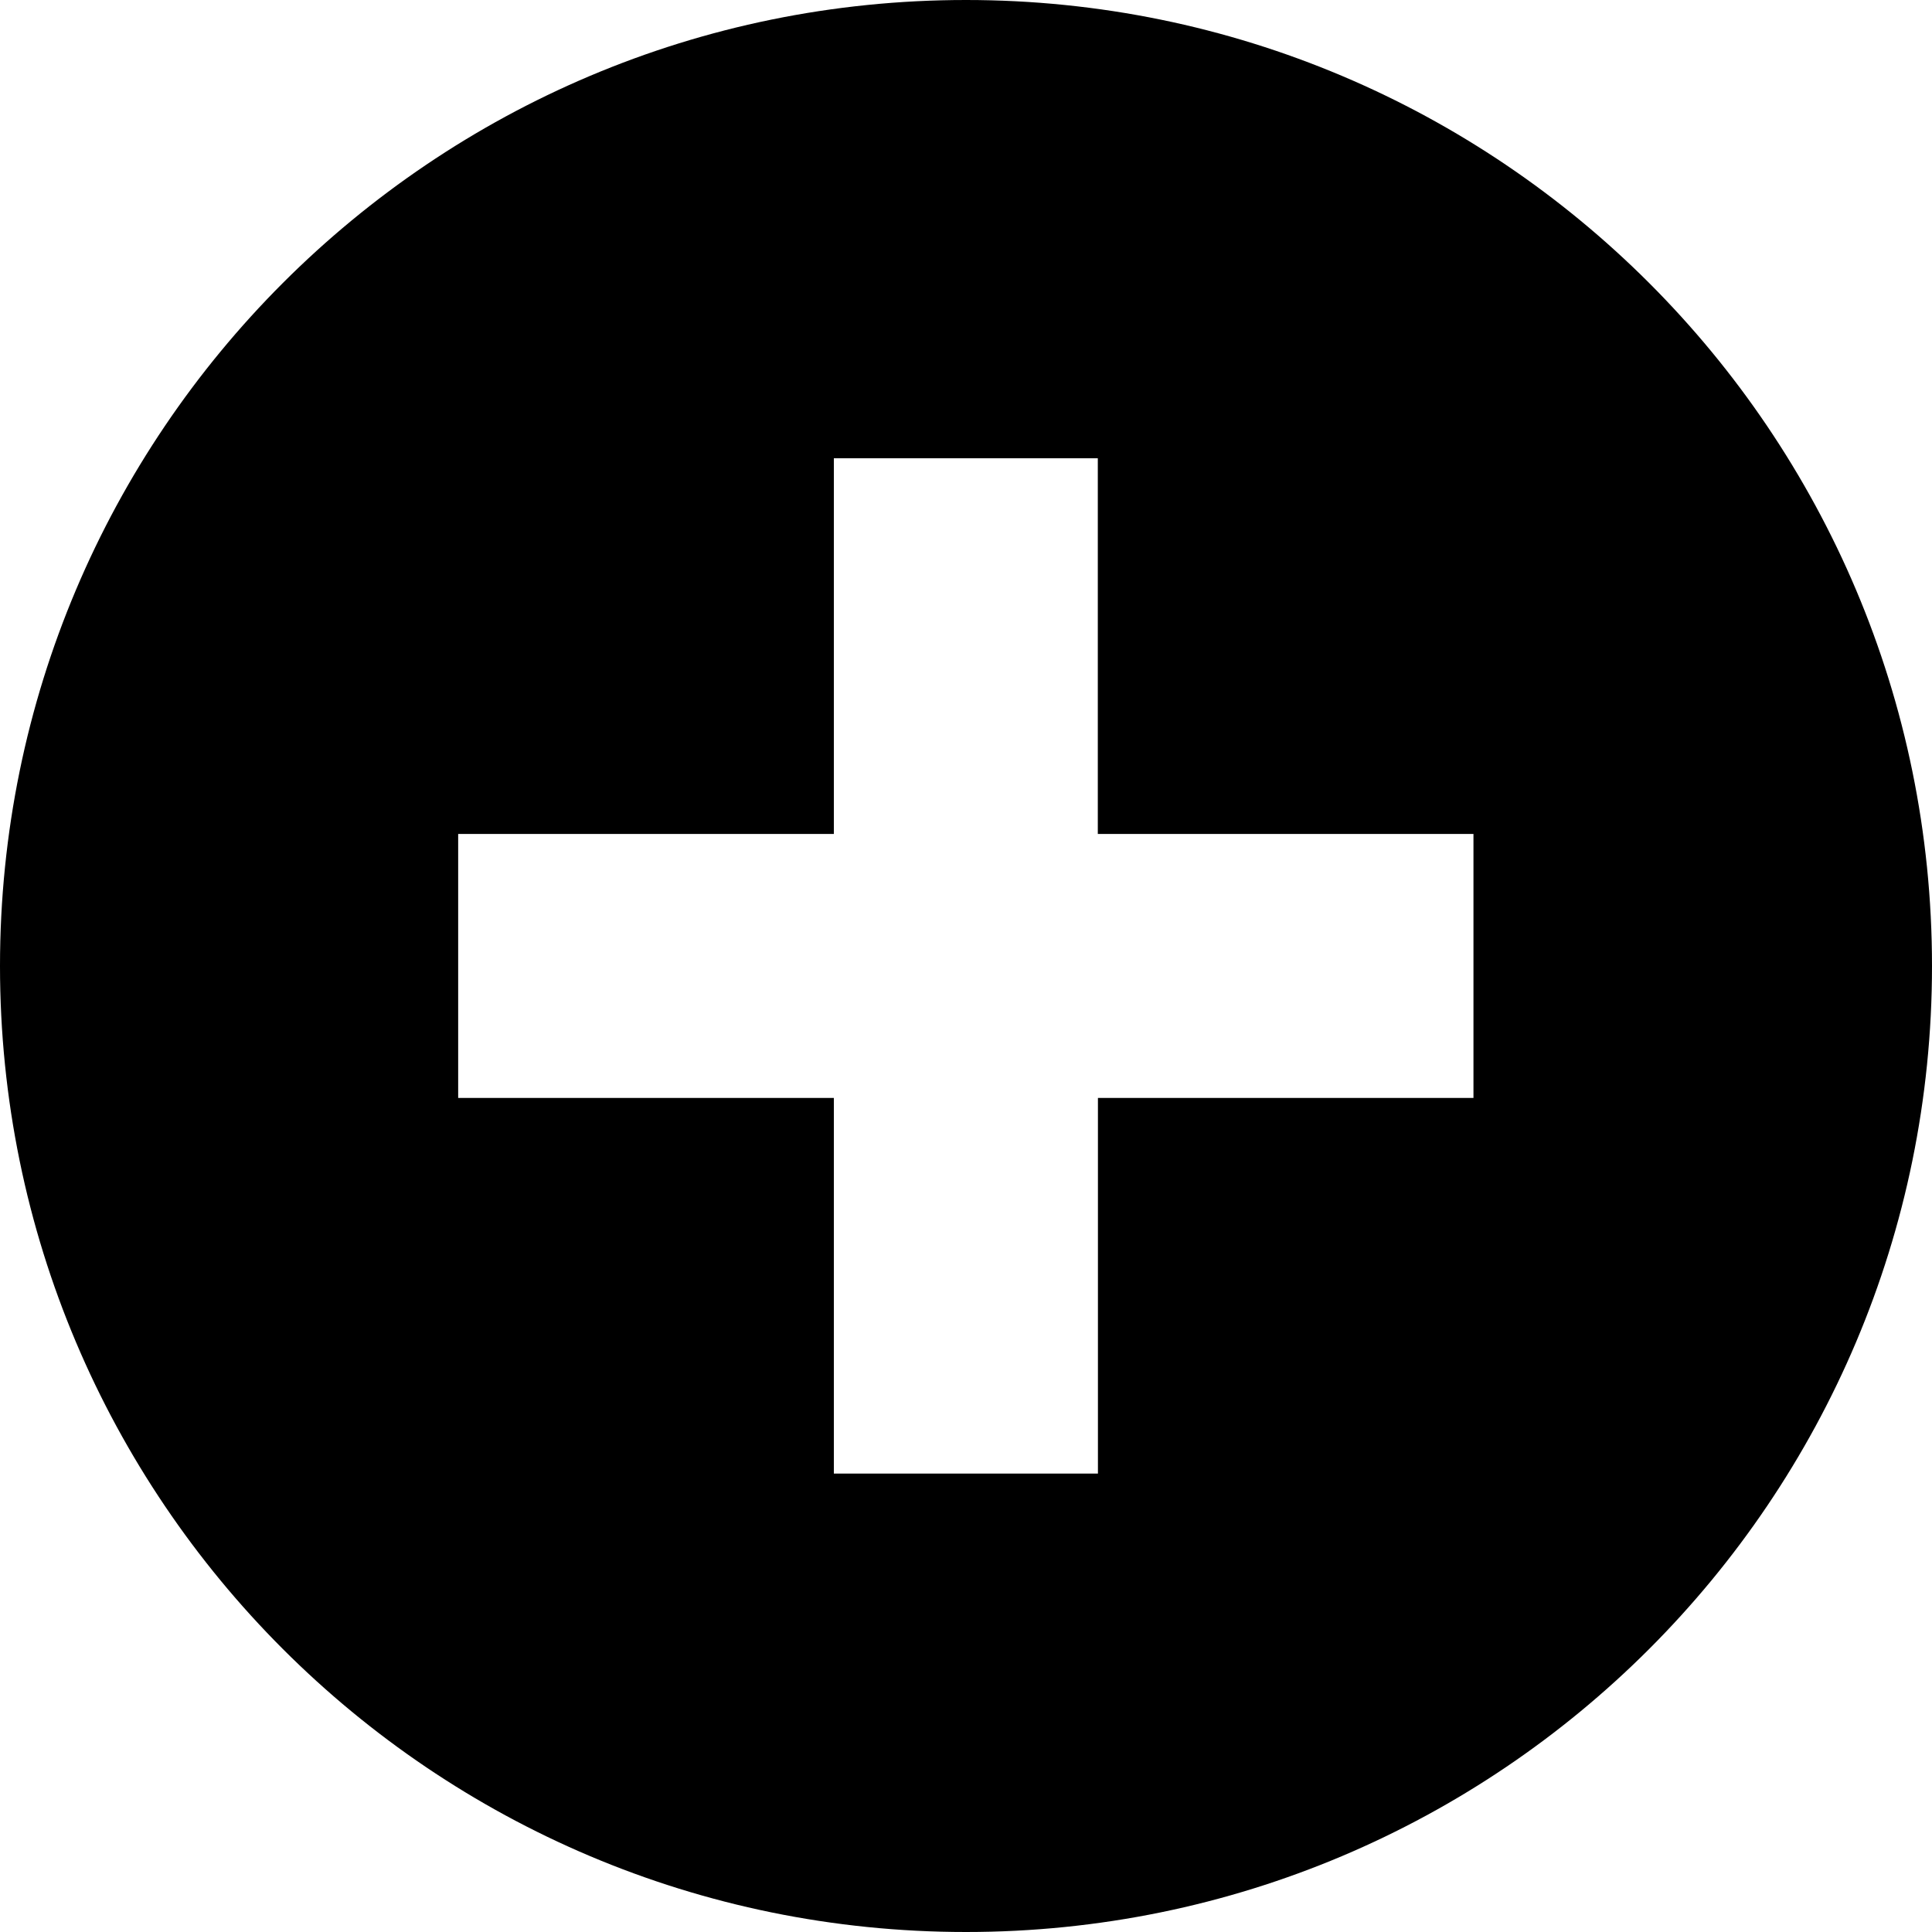 <?xml version="1.0" encoding="UTF-8"?>
<svg width="80px" height="80px" viewBox="0 0 80 80" version="1.1" xmlns="http://www.w3.org/2000/svg" xmlns:xlink="http://www.w3.org/1999/xlink">
    <!-- Generator: Sketch 49.1 (51147) - http://www.bohemiancoding.com/sketch -->
    <title>Page 1</title>
    <desc>Created with Sketch.</desc>
    <defs></defs>
    <g id="Icons" stroke="none" stroke-width="1" fill="none" fill-rule="evenodd">
        <g id="new" transform="translate(-10, -10)" fill="#000000">
            <path d="M50,10 C27.907,10 10,27.907 10,50 C10,72.093 27.907,90 50,90 C72.093,90 90,72.093 90,50 C90,27.907 72.093,10 50,10 Z M55.463,55.463 L55.463,71.018 L44.528,71.018 L44.528,55.463 L28.972,55.463 L28.972,44.533 L44.528,44.533 L44.528,28.977 L55.458,28.977 L55.458,44.533 L71.013,44.533 L71.013,55.463 L55.463,55.463 Z" id="Page-1"></path>
        </g>
    </g>
</svg>